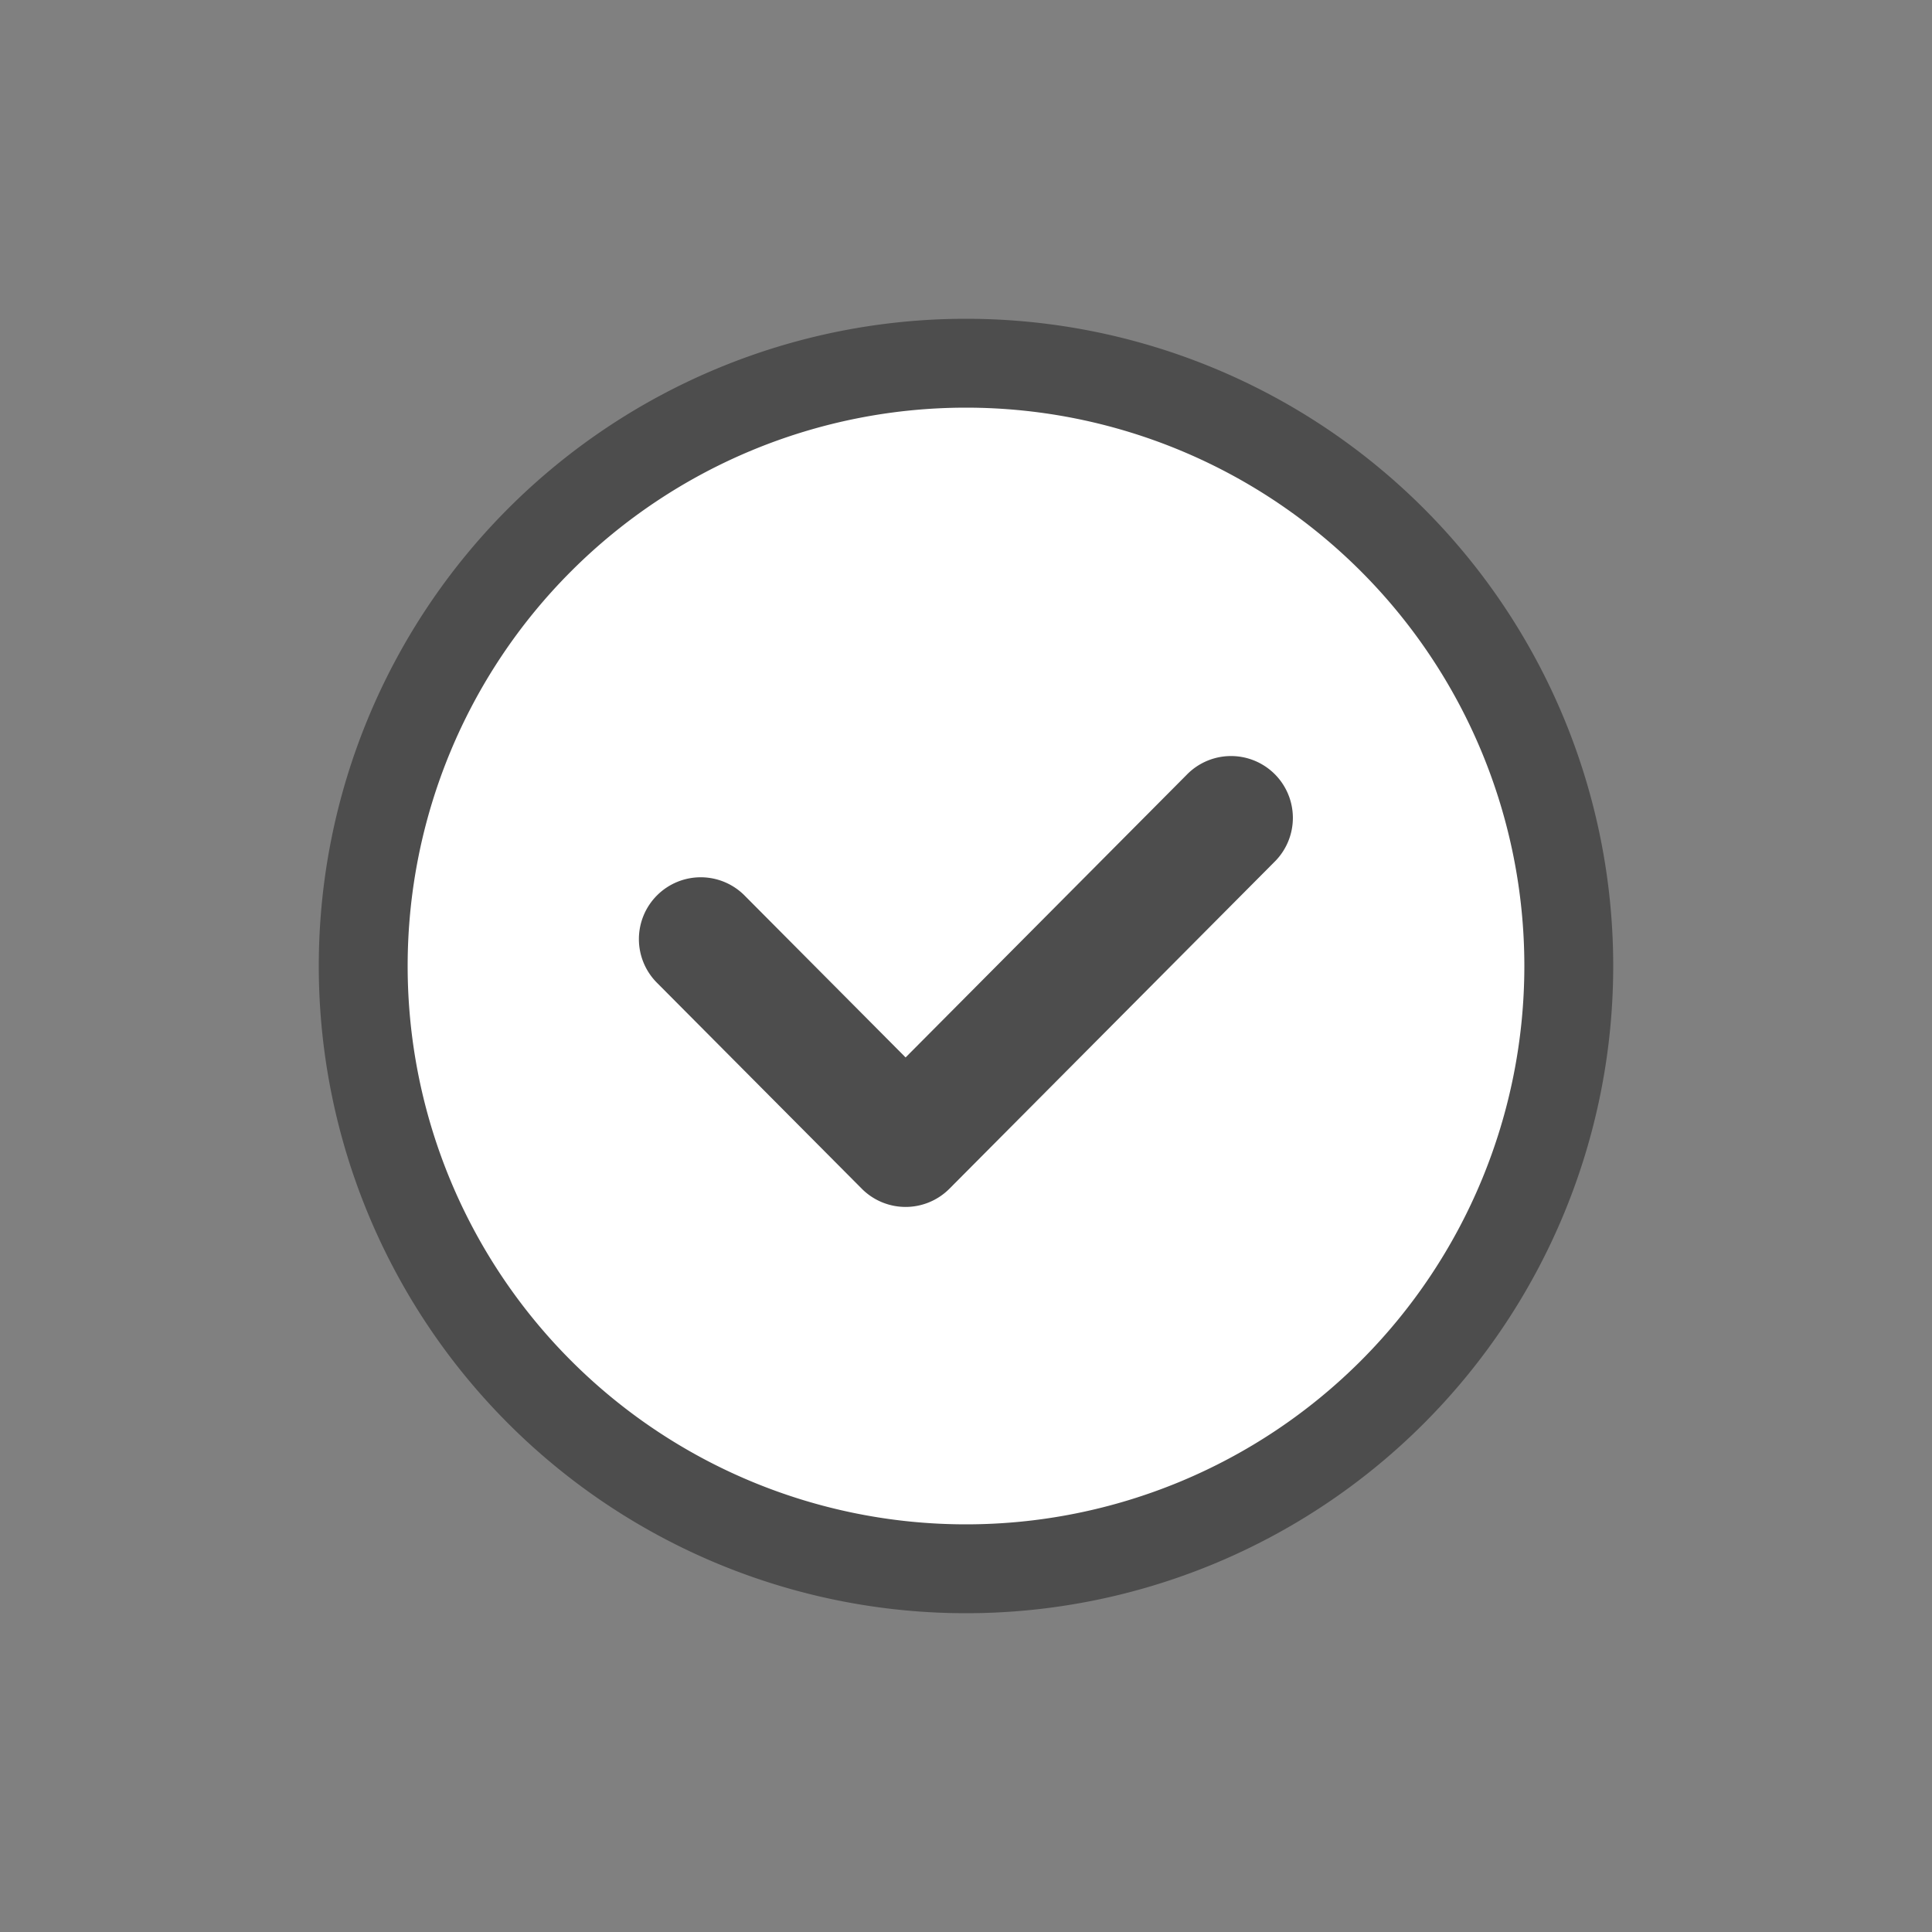 <?xml version="1.0" encoding="UTF-8" standalone="no"?><svg xmlns:svg="http://www.w3.org/2000/svg" xmlns="http://www.w3.org/2000/svg" version="1.1" style="overflow:visible" viewBox="-250 -250 500 500" height="500px" width="500px"><rect x="-250" y="-250" width="500" height="500" fill="#808080" stroke="none"/><rect fill-opacity="0" fill="rgb(0,0,0)" height="500" width="500" y="-250" x="-250" /><svg version="1.1" y="-250" x="-250" viewBox="-250 -250 500 500" height="500px" width="500px" style="overflow:visible"><g transform="rotate(0,0,0)" stroke-linejoin="round" fill="#fff"><path stroke-linecap="round" stroke-linejoin="round" stroke-width="23" stroke-opacity="1" stroke="rgb(77,77,77)" fill="rgb(255,255,255)" d="m156 0a156 156 0 0 1-156 156a156 156 0 0 1-156-156a156 156 0 0 1 156-156a156 156 0 0 1 156 156z" /></g></svg><svg version="1.1" y="-246" x="-250" viewBox="-250 -250 500 500" height="500px" width="500px" style="overflow:visible"><g transform="rotate(0,0,0)" stroke-linejoin="round" fill="#fff"><path stroke-linecap="butt" stroke-linejoin="round" stroke-width="0" stroke-opacity="0" stroke="rgb(0,0,0)" fill="rgb(77,77,77)" d="m68.072-58.328a16.002 16.002 0 0 0-10.986 4.872l-72.718 73.12l-41.518-41.749a16.002 16.002 0 1 0-22.69 22.566l52.864 53.156a16.002 16.002 0 0 0 22.69 0l84.064-84.528a16.002 16.002 0 0 0-11.705-27.436z" /></g></svg></svg>